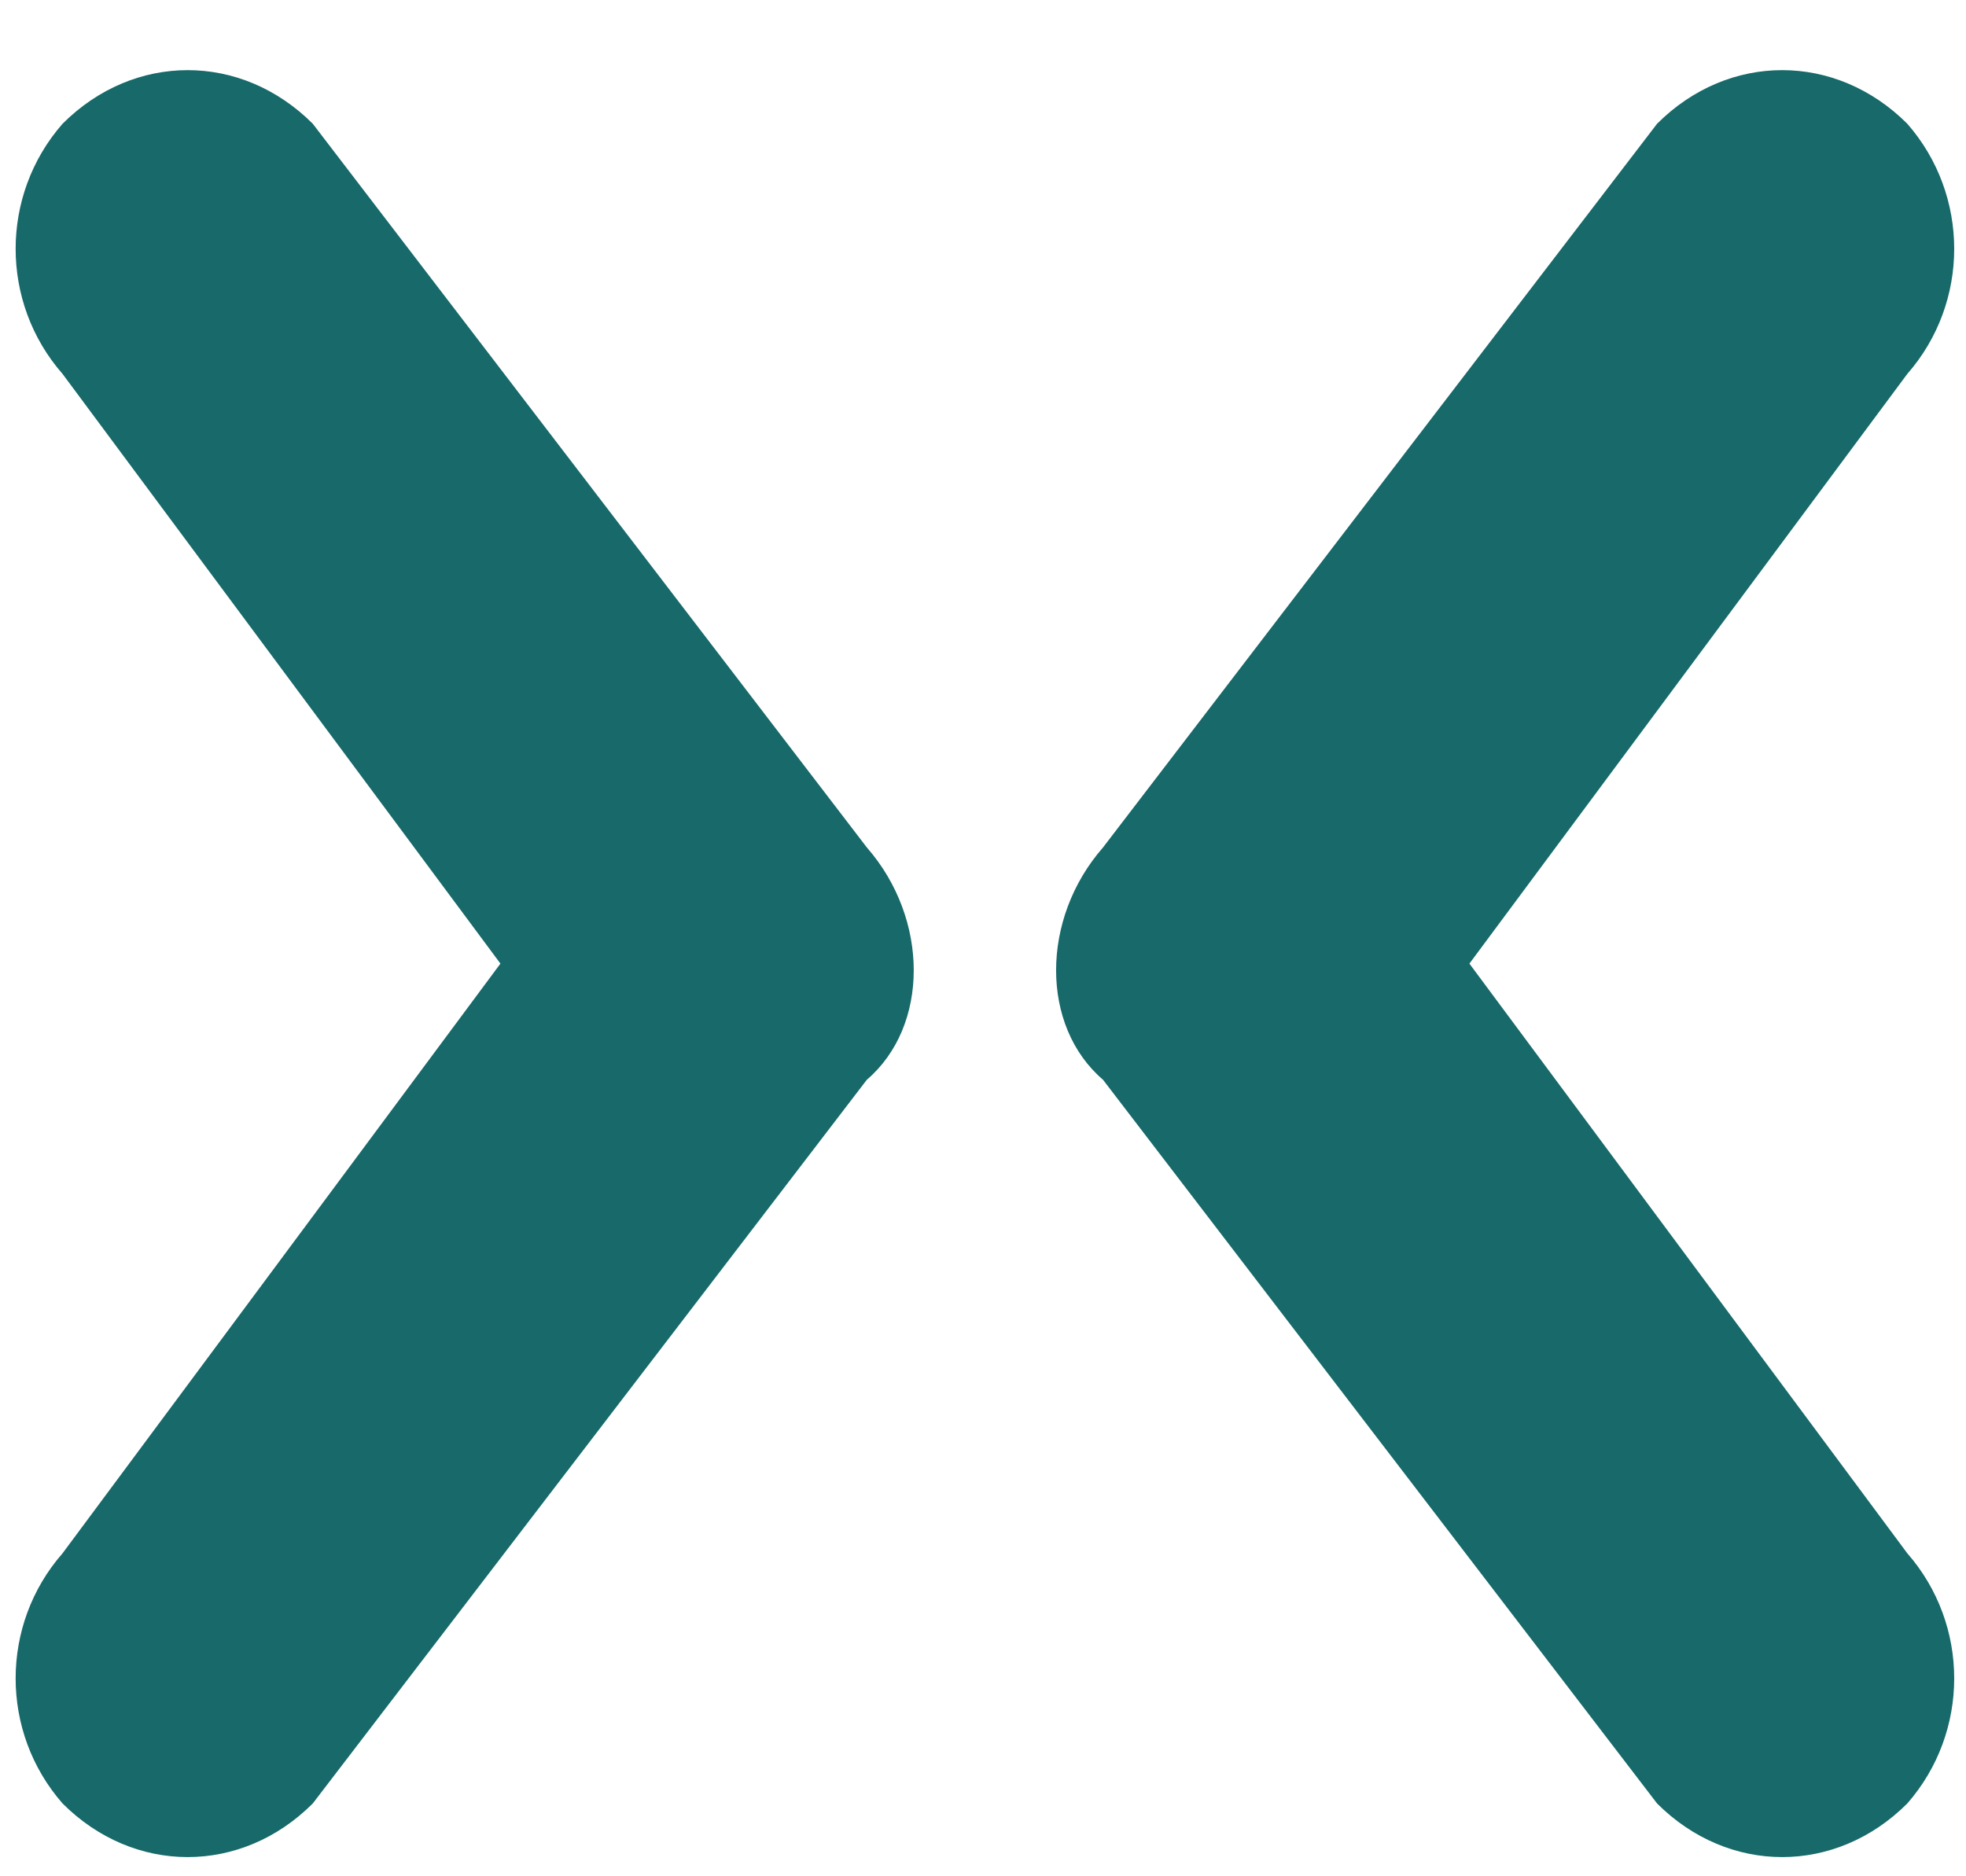 <svg width="22" height="21" viewBox="0 0 22 21" fill="none" xmlns="http://www.w3.org/2000/svg">
<path d="M9.7 9.485L3.5 1.385C3.1 0.985 2.6 0.785 2.1 0.785C1.6 0.785 1.1 0.985 0.7 1.385C-0 2.185 -0 3.385 0.7 4.185L5.6 10.785L0.7 17.385C-0 18.185 -0 19.385 0.7 20.185C1.1 20.585 1.6 20.785 2.1 20.785C2.6 20.785 3.1 20.585 3.5 20.185L9.7 12.085C10.4 11.485 10.4 10.285 9.7 9.485Z" fill="#17696A"/>
<path d="M12.343 9.485L18.543 1.385C18.943 0.985 19.443 0.785 19.943 0.785C20.443 0.785 20.943 0.985 21.343 1.385C22.043 2.185 22.043 3.385 21.343 4.185L16.443 10.785L21.343 17.385C22.043 18.185 22.043 19.385 21.343 20.185C20.943 20.585 20.443 20.785 19.943 20.785C19.443 20.785 18.943 20.585 18.543 20.185L12.343 12.085C11.643 11.485 11.643 10.285 12.343 9.485Z" fill="#17696A"/>
</svg>
